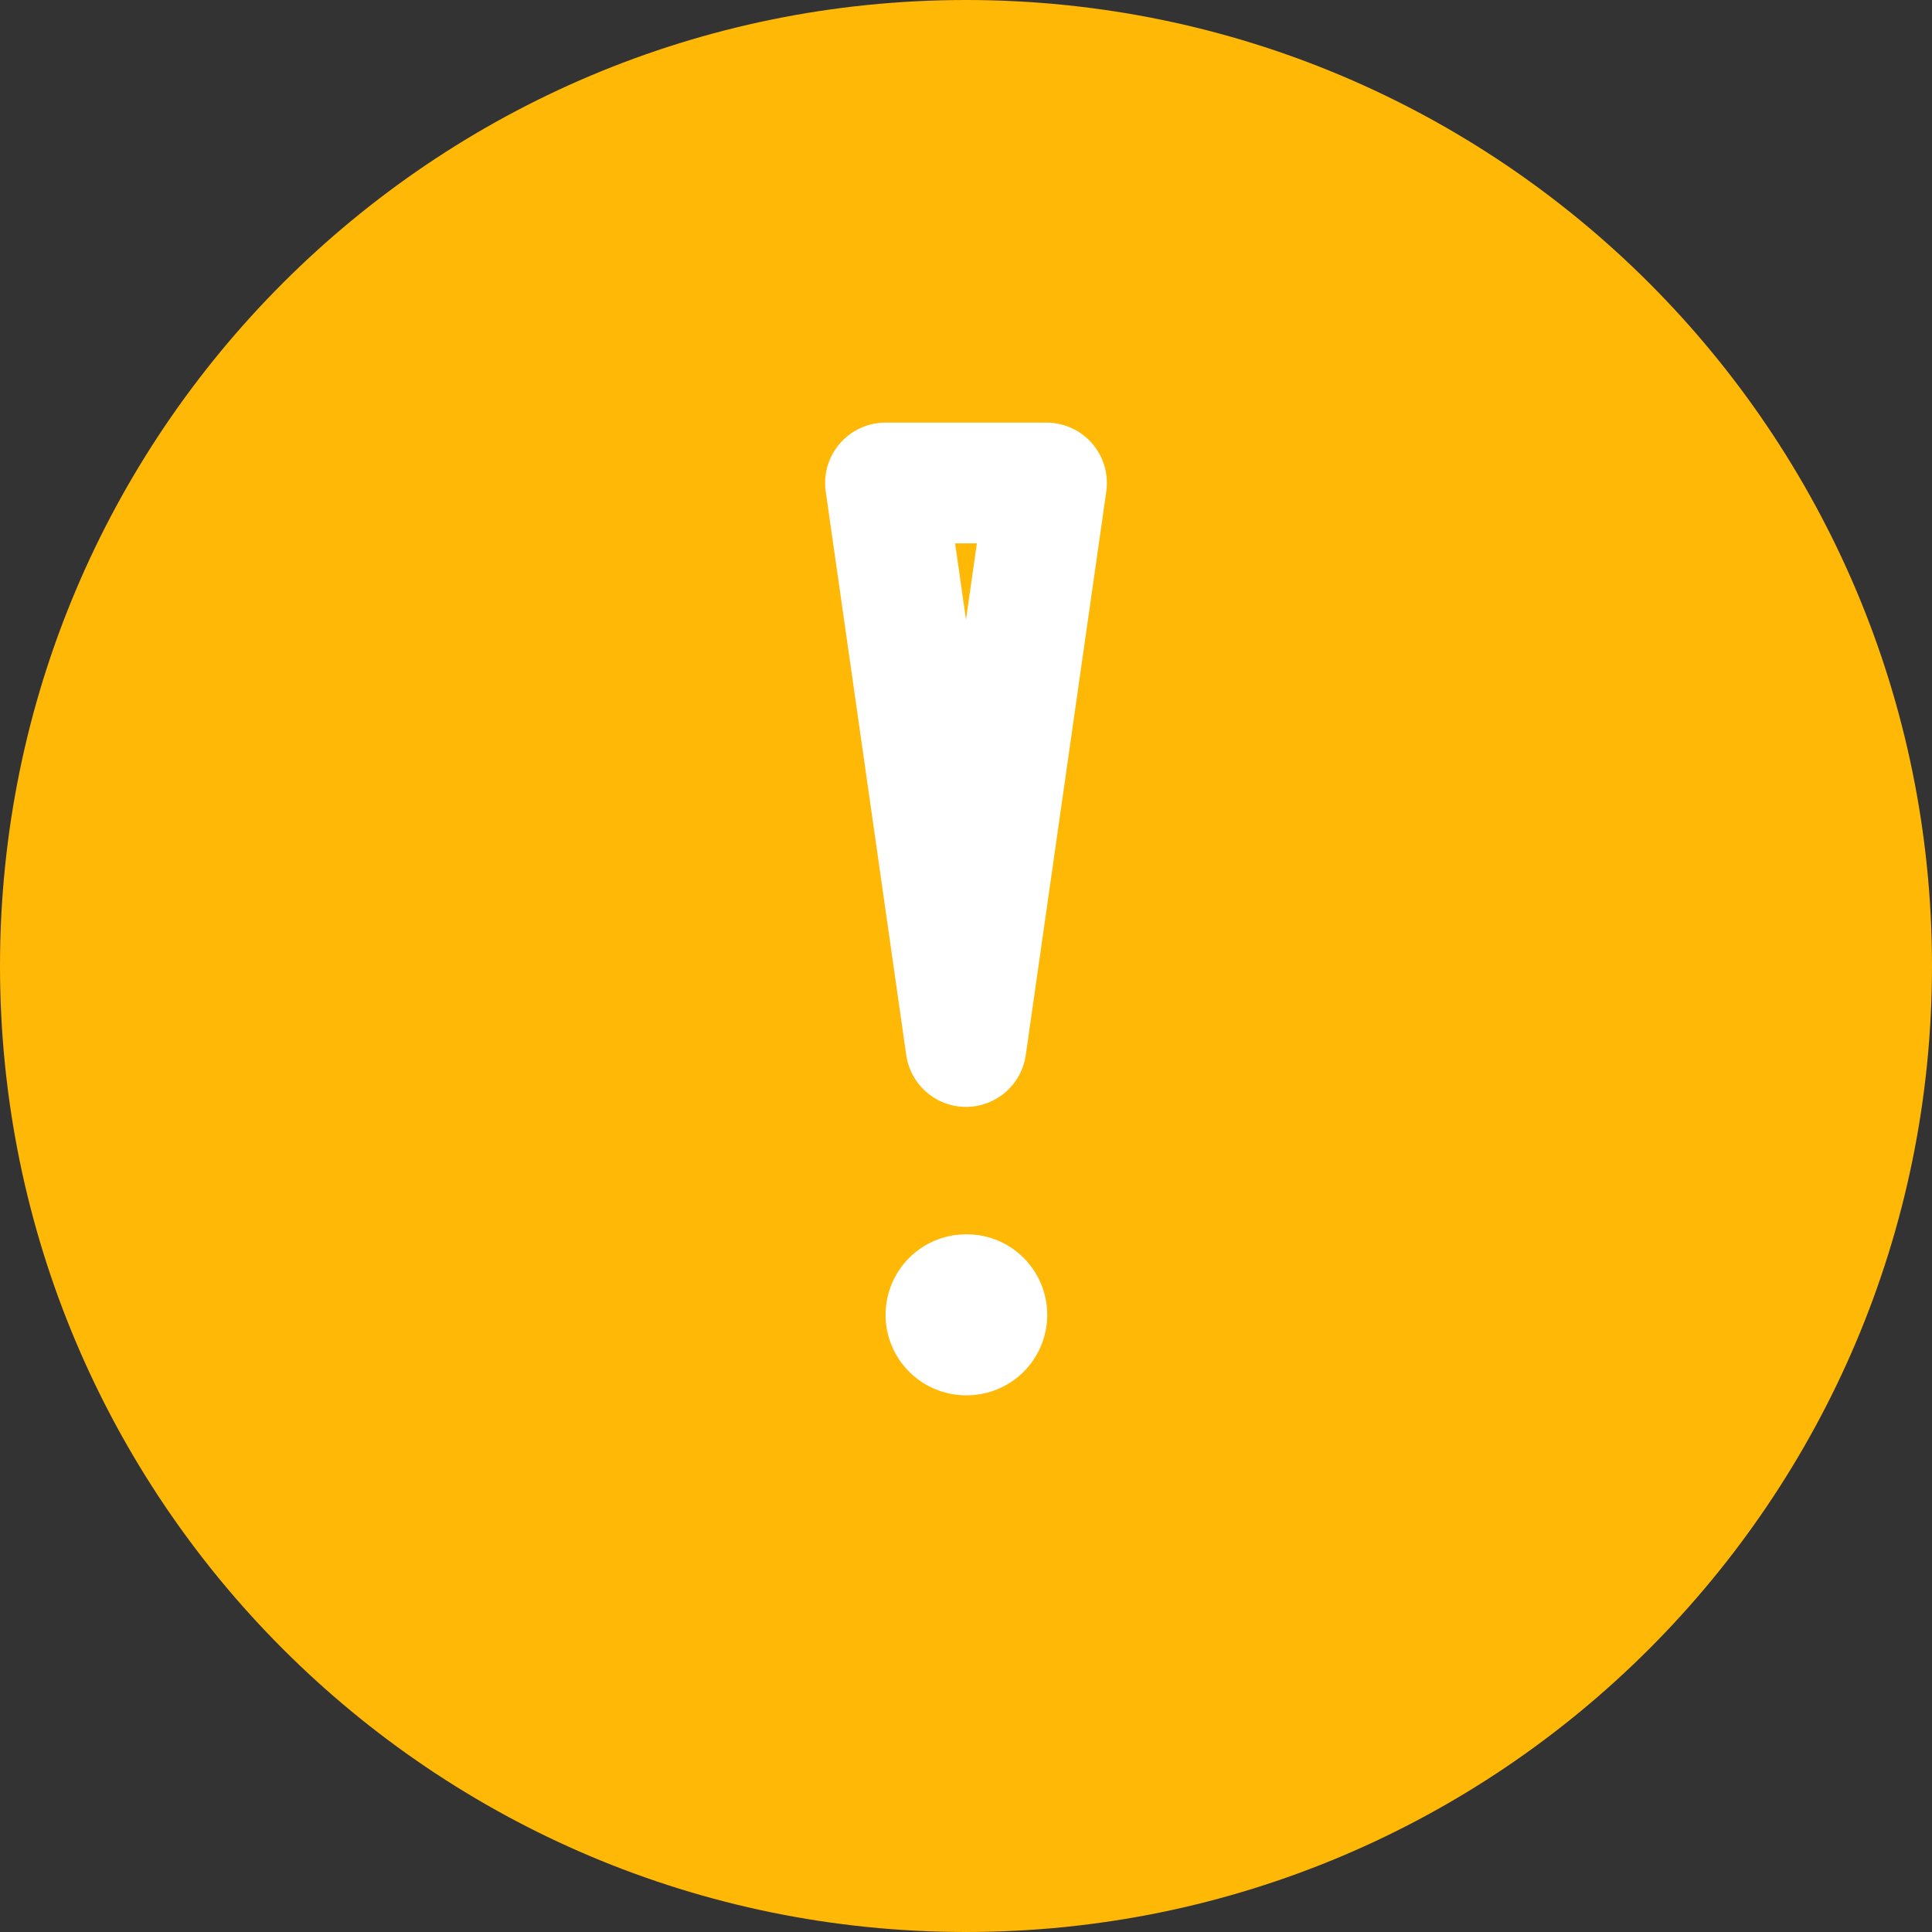 <svg width="24" height="24" viewBox="0 0 24 24" fill="none" xmlns="http://www.w3.org/2000/svg">
<rect x="0" y="0" width="24" height="24" fill="#333333" stroke="none"/>
<path d="M-1.71666e-08 12C-7.68577e-09 5.373 5.373 0 12 0C18.627 0 24 5.373 24 12C24 18.627 18.627 24 12 24C5.373 24 -2.66475e-08 18.627 -1.71666e-08 12Z" fill="#FFB806"/>
<path d="M12 13L11 6L13 6L12.5 9.5L12 13Z" stroke="white" stroke-width="1.5" stroke-linecap="round" stroke-linejoin="round"/>
<path d="M12.009 16.333L12.001 16.333" stroke="white" stroke-width="2" stroke-linecap="round" stroke-linejoin="round"/>
</svg>
